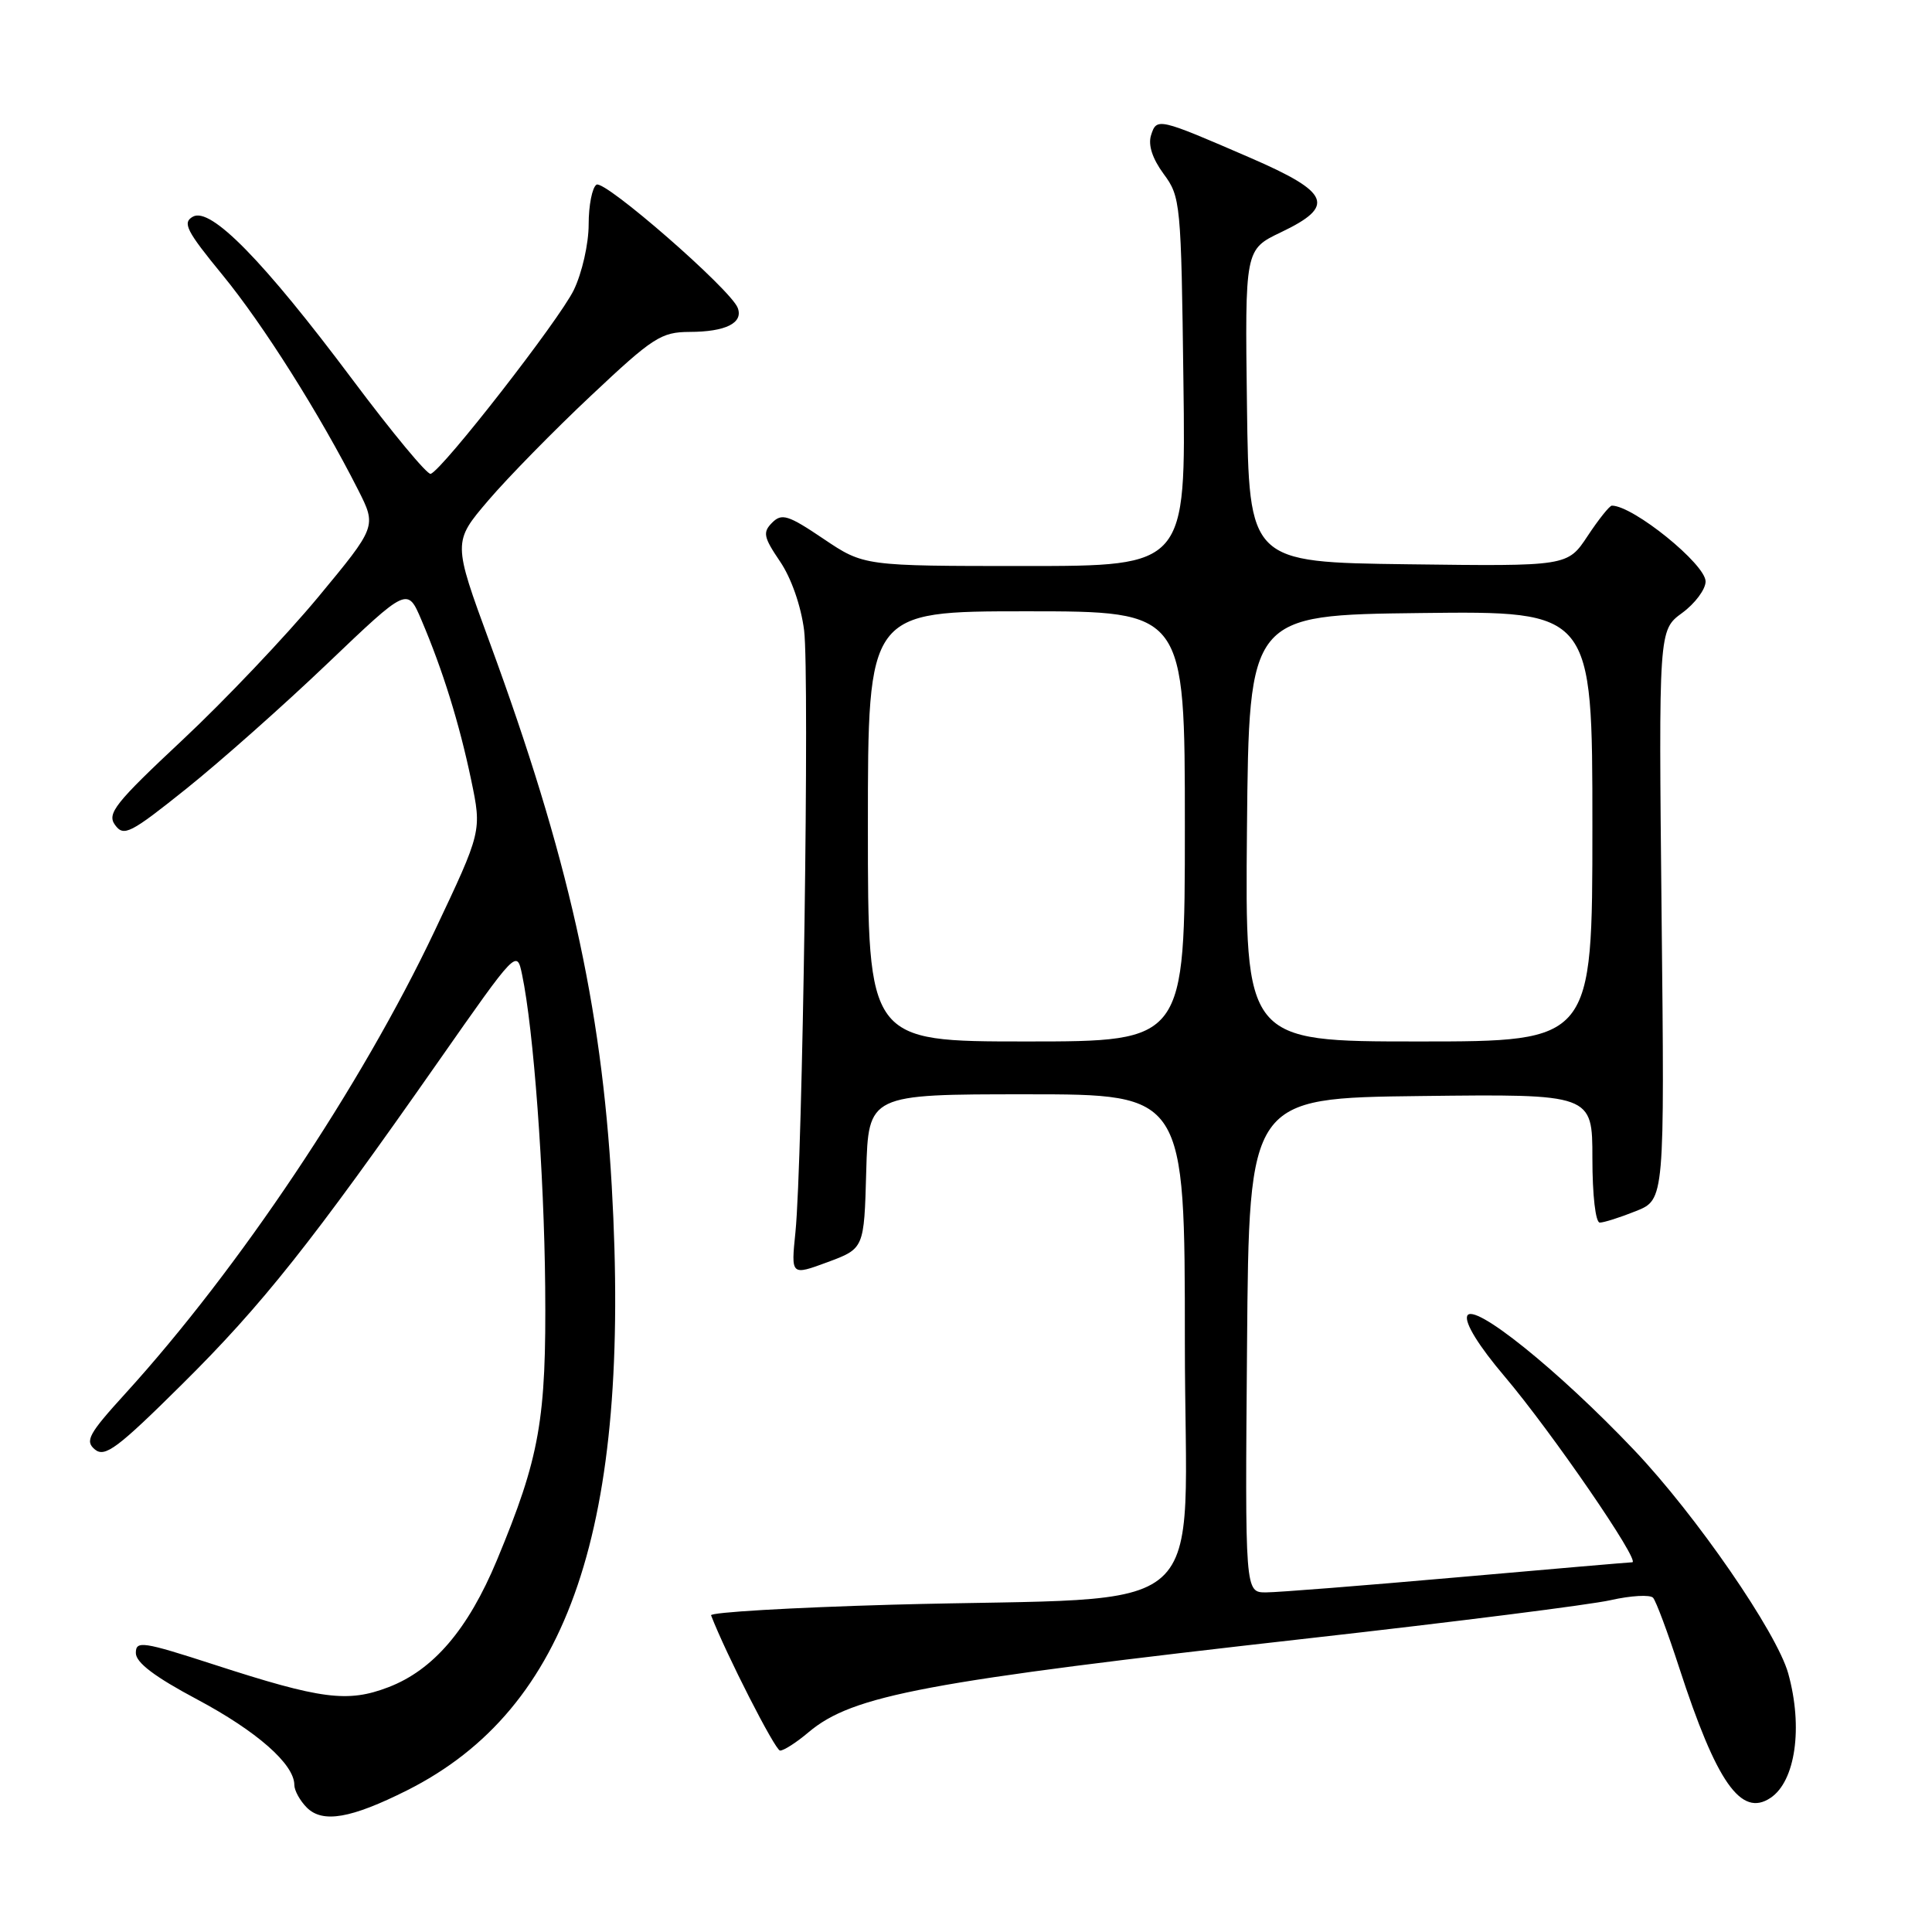 <?xml version="1.0" encoding="UTF-8" standalone="no"?>
<!DOCTYPE svg PUBLIC "-//W3C//DTD SVG 1.1//EN" "http://www.w3.org/Graphics/SVG/1.1/DTD/svg11.dtd" >
<svg xmlns="http://www.w3.org/2000/svg" xmlns:xlink="http://www.w3.org/1999/xlink" version="1.1" viewBox="0 0 256 256">
 <g >
 <path fill="currentColor"
d=" M 53.94 237.23 C 75.46 226.41 83.63 202.29 81.06 157.16 C 79.70 133.14 75.26 113.38 64.90 85.16 C 60.00 71.82 60.00 71.82 64.71 66.30 C 67.30 63.27 73.43 57.01 78.34 52.40 C 86.53 44.69 87.60 44.00 91.38 43.98 C 96.17 43.97 98.52 42.79 97.75 40.79 C 96.81 38.34 80.13 23.80 79.04 24.47 C 78.47 24.83 78.00 27.20 78.00 29.74 C 78.00 32.31 77.12 36.18 76.03 38.43 C 74.11 42.39 58.68 62.21 57.07 62.79 C 56.63 62.95 51.96 57.32 46.70 50.29 C 34.89 34.51 27.91 27.39 25.56 28.71 C 24.14 29.50 24.69 30.59 29.49 36.44 C 34.90 43.04 42.38 54.90 47.45 64.90 C 49.91 69.76 49.91 69.76 42.15 79.13 C 37.87 84.28 29.79 92.80 24.18 98.05 C 15.22 106.44 14.14 107.81 15.25 109.32 C 16.40 110.89 17.26 110.46 24.69 104.51 C 29.19 100.91 37.62 93.43 43.43 87.88 C 53.99 77.80 53.99 77.80 55.84 82.15 C 58.67 88.79 60.86 95.84 62.43 103.34 C 63.85 110.14 63.85 110.14 57.56 123.42 C 47.84 143.91 31.66 168.11 16.62 184.64 C 11.73 190.01 11.23 190.94 12.57 192.06 C 13.90 193.16 15.57 191.91 24.13 183.42 C 34.75 172.90 41.33 164.61 58.09 140.65 C 68.48 125.80 68.48 125.80 69.18 129.15 C 70.70 136.38 72.10 155.32 72.24 170.53 C 72.40 188.14 71.53 193.05 65.84 206.74 C 62.02 215.91 57.42 221.29 51.45 223.57 C 46.06 225.63 42.57 225.18 28.37 220.57 C 18.89 217.50 18.00 217.37 18.00 219.03 C 18.00 220.30 20.50 222.19 26.12 225.18 C 34.02 229.39 39.00 233.76 39.00 236.51 C 39.00 237.25 39.75 238.61 40.66 239.52 C 42.76 241.61 46.51 240.96 53.94 237.23 Z  M 234.60 238.23 C 237.91 236.03 238.93 228.87 236.95 221.74 C 235.44 216.31 224.72 200.76 216.54 192.15 C 206.47 181.54 195.15 172.44 194.41 174.37 C 194.06 175.29 195.95 178.36 199.34 182.35 C 205.58 189.71 217.45 206.99 216.28 207.01 C 215.85 207.02 205.38 207.92 193.02 209.01 C 180.65 210.10 169.28 211.00 167.75 211.00 C 164.97 211.00 164.97 211.00 165.24 178.25 C 165.50 145.50 165.50 145.50 188.25 145.23 C 211.00 144.96 211.00 144.96 211.00 153.48 C 211.00 158.38 211.42 162.00 211.98 162.00 C 212.52 162.00 214.67 161.32 216.76 160.48 C 220.57 158.96 220.57 158.96 220.17 121.23 C 219.78 83.50 219.78 83.50 222.89 81.22 C 224.60 79.97 226.00 78.09 226.00 77.05 C 226.00 74.76 216.41 67.00 213.58 67.00 C 213.28 67.00 211.83 68.81 210.37 71.02 C 207.71 75.04 207.71 75.04 186.60 74.77 C 165.50 74.50 165.50 74.50 165.23 53.78 C 164.96 33.06 164.96 33.06 169.73 30.78 C 177.02 27.30 176.28 25.51 165.67 20.91 C 153.43 15.61 153.27 15.57 152.52 17.92 C 152.11 19.22 152.70 21.02 154.19 23.05 C 156.43 26.07 156.51 26.89 156.81 50.58 C 157.13 75.00 157.13 75.00 135.80 75.00 C 114.47 75.00 114.47 75.00 109.12 71.40 C 104.44 68.24 103.59 67.98 102.32 69.25 C 101.04 70.53 101.17 71.17 103.36 74.40 C 104.85 76.59 106.14 80.29 106.55 83.53 C 107.28 89.42 106.35 153.80 105.40 163.27 C 104.81 169.03 104.81 169.03 109.66 167.24 C 114.50 165.44 114.50 165.44 114.78 155.22 C 115.07 145.00 115.07 145.00 136.03 145.00 C 157.00 145.00 157.00 145.00 157.00 177.86 C 157.00 215.70 161.76 211.43 118.22 212.63 C 104.86 213.01 94.06 213.64 94.22 214.04 C 96.19 219.15 102.71 231.93 103.36 231.96 C 103.83 231.98 105.54 230.89 107.15 229.52 C 113.00 224.61 122.52 222.82 173.55 217.07 C 192.77 214.91 210.71 212.64 213.41 212.03 C 216.11 211.42 218.64 211.28 219.04 211.71 C 219.43 212.14 220.99 216.32 222.51 221.00 C 227.45 236.20 230.70 240.84 234.60 238.23 Z  M 115.00 109.50 C 115.00 81.00 115.00 81.00 136.00 81.00 C 157.00 81.00 157.00 81.00 157.00 109.50 C 157.00 138.00 157.00 138.00 136.00 138.00 C 115.00 138.00 115.00 138.00 115.00 109.50 Z  M 165.23 109.75 C 165.50 81.50 165.50 81.50 188.25 81.23 C 211.00 80.96 211.00 80.96 211.00 109.48 C 211.00 138.00 211.00 138.00 187.98 138.00 C 164.97 138.00 164.97 138.00 165.23 109.75 Z "/>
</g>
</svg>